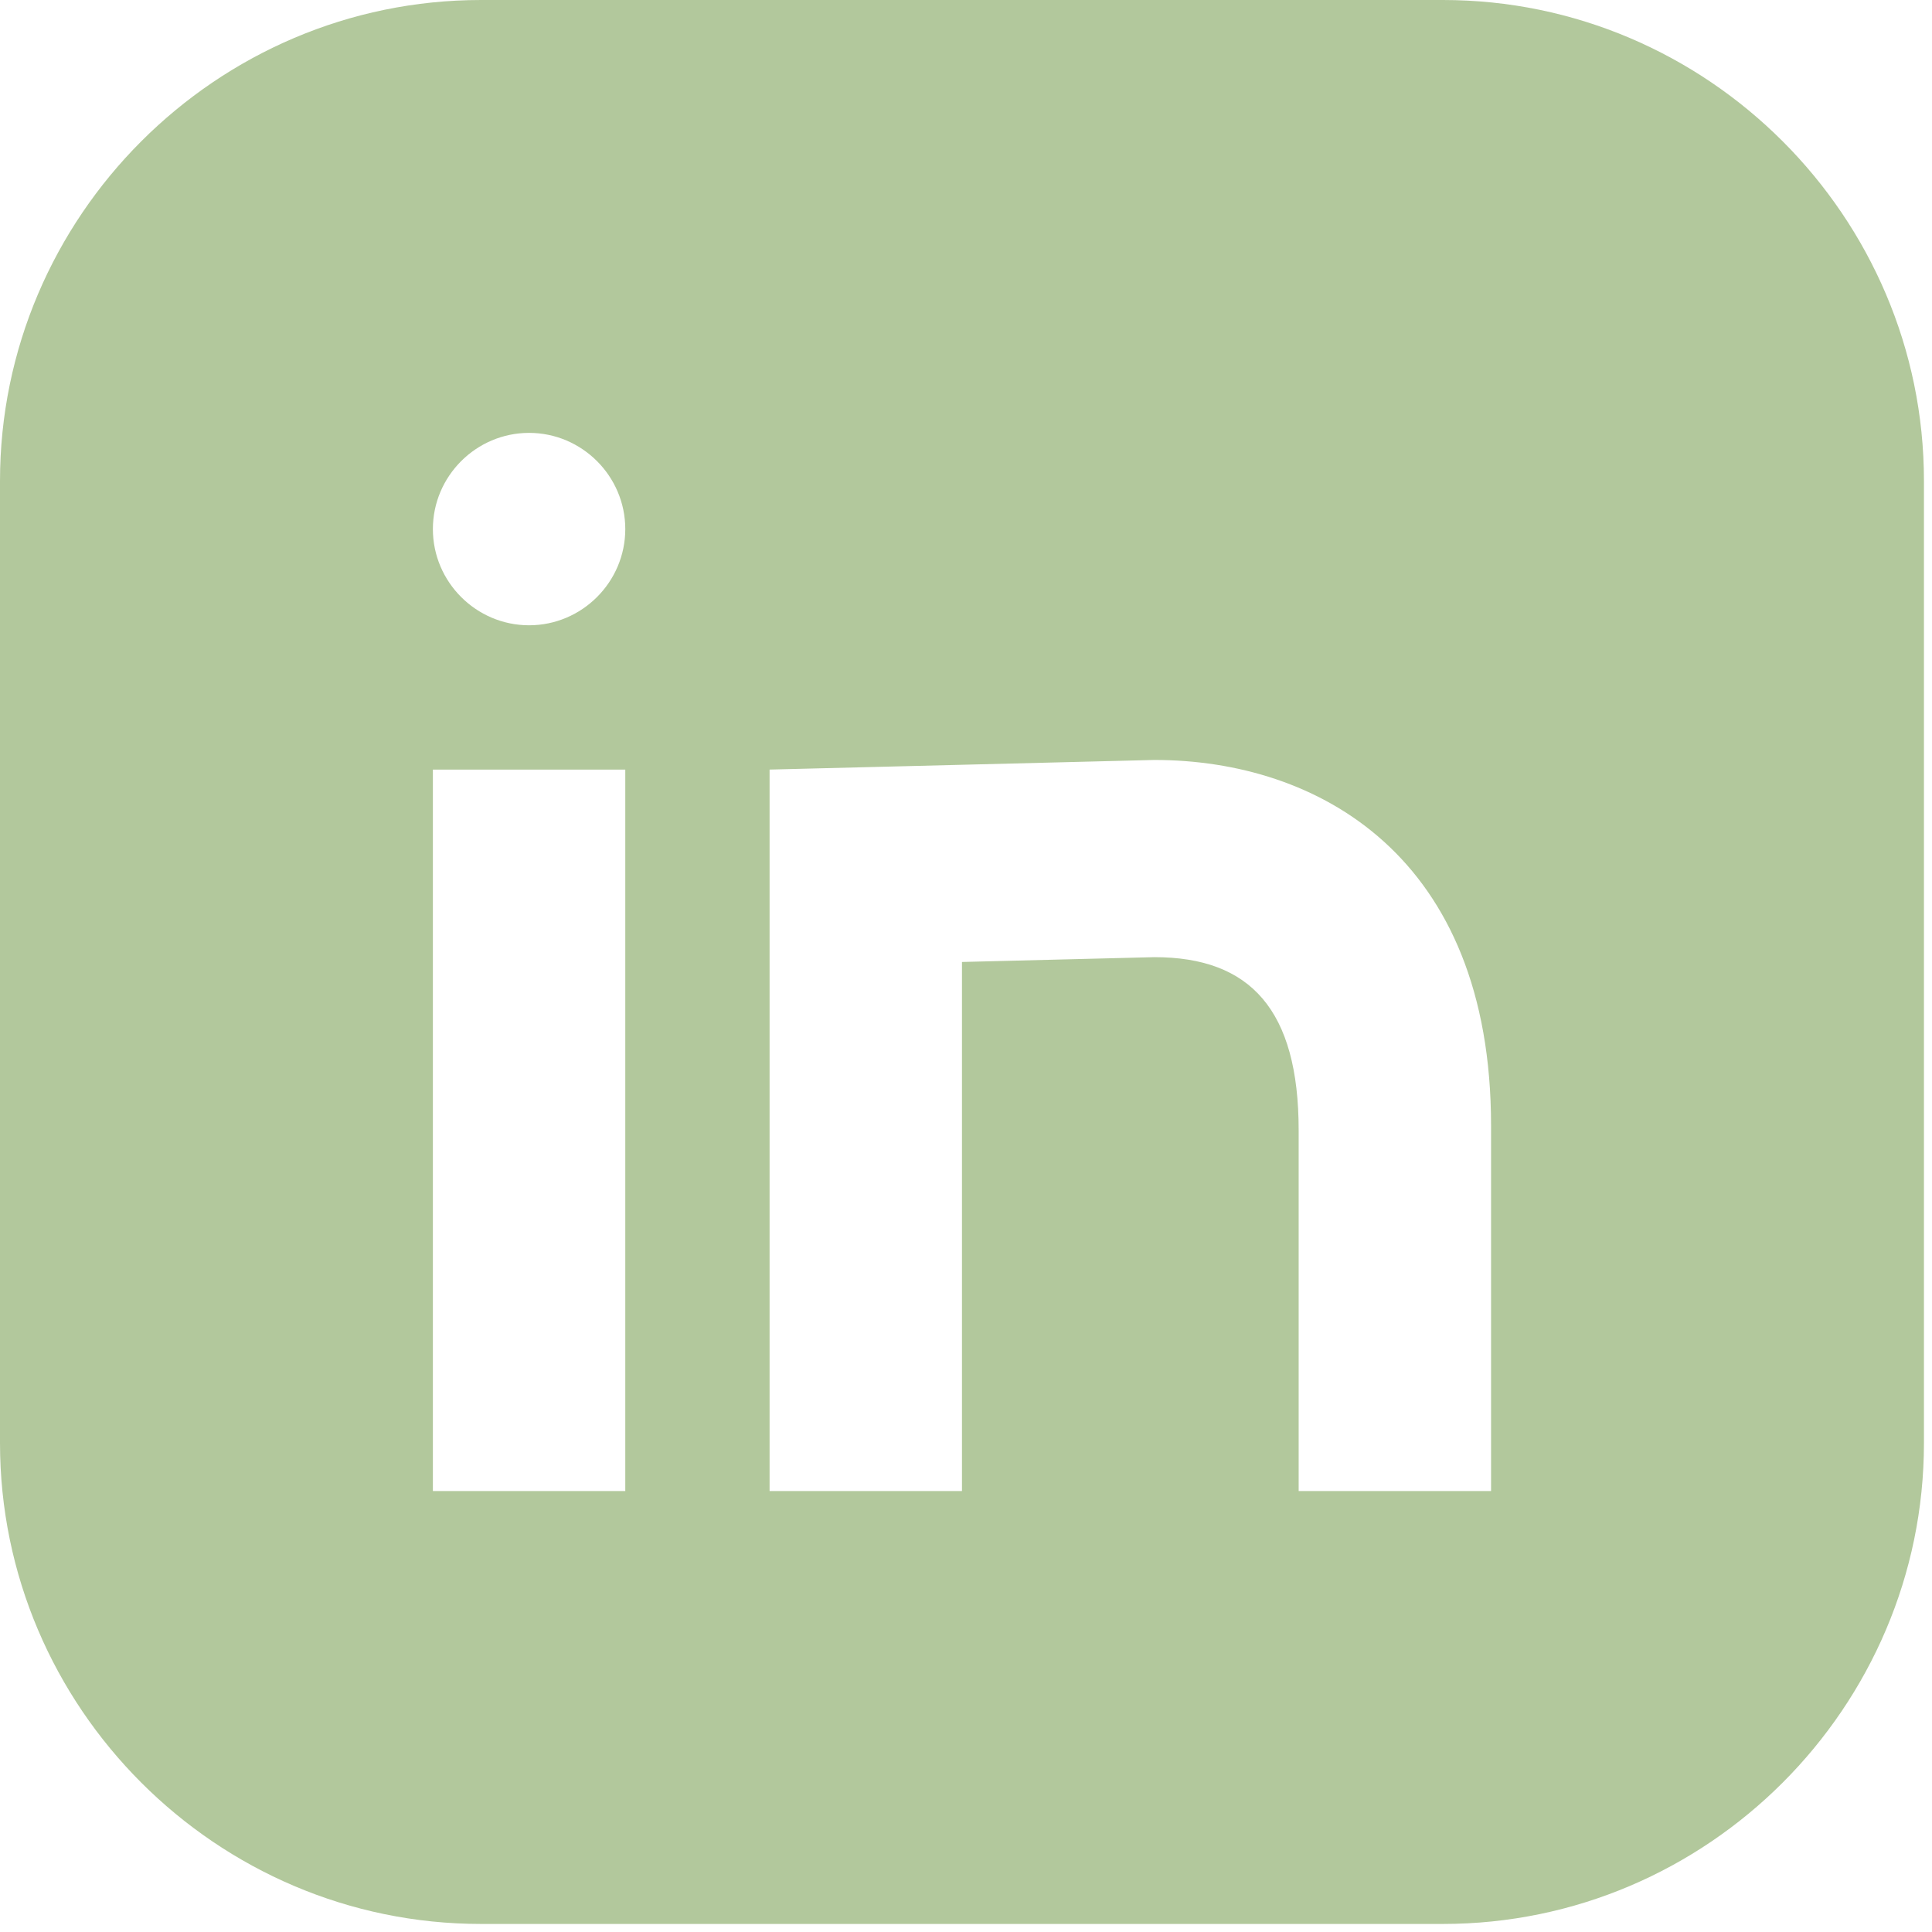 <svg width="200" height="200" viewBox="0 0 200 200" fill="none" xmlns="http://www.w3.org/2000/svg">
<path d="M149.375 0H49.792C22.406 0 0 22.406 0 49.792V149.375C0 176.76 22.406 199.167 49.792 199.167H149.375C176.76 199.167 199.167 176.76 199.167 149.375V49.792C199.167 22.406 176.76 0 149.375 0ZM64.729 154.354H44.812V79.667H64.729V154.354ZM54.771 64.729C49.294 64.729 44.812 60.248 44.812 54.771C44.812 49.294 49.294 44.812 54.771 44.812C60.248 44.812 64.729 49.294 64.729 54.771C64.729 60.248 60.248 64.729 54.771 64.729ZM154.354 154.354H134.437V117.01C134.437 104.562 129.458 99.085 119.5 99.085L99.583 99.583V154.354H79.667V79.667L119.5 78.671C136.429 78.671 154.354 88.629 154.354 116.512V154.354Z" fill="#B2C89C"/>
</svg>
